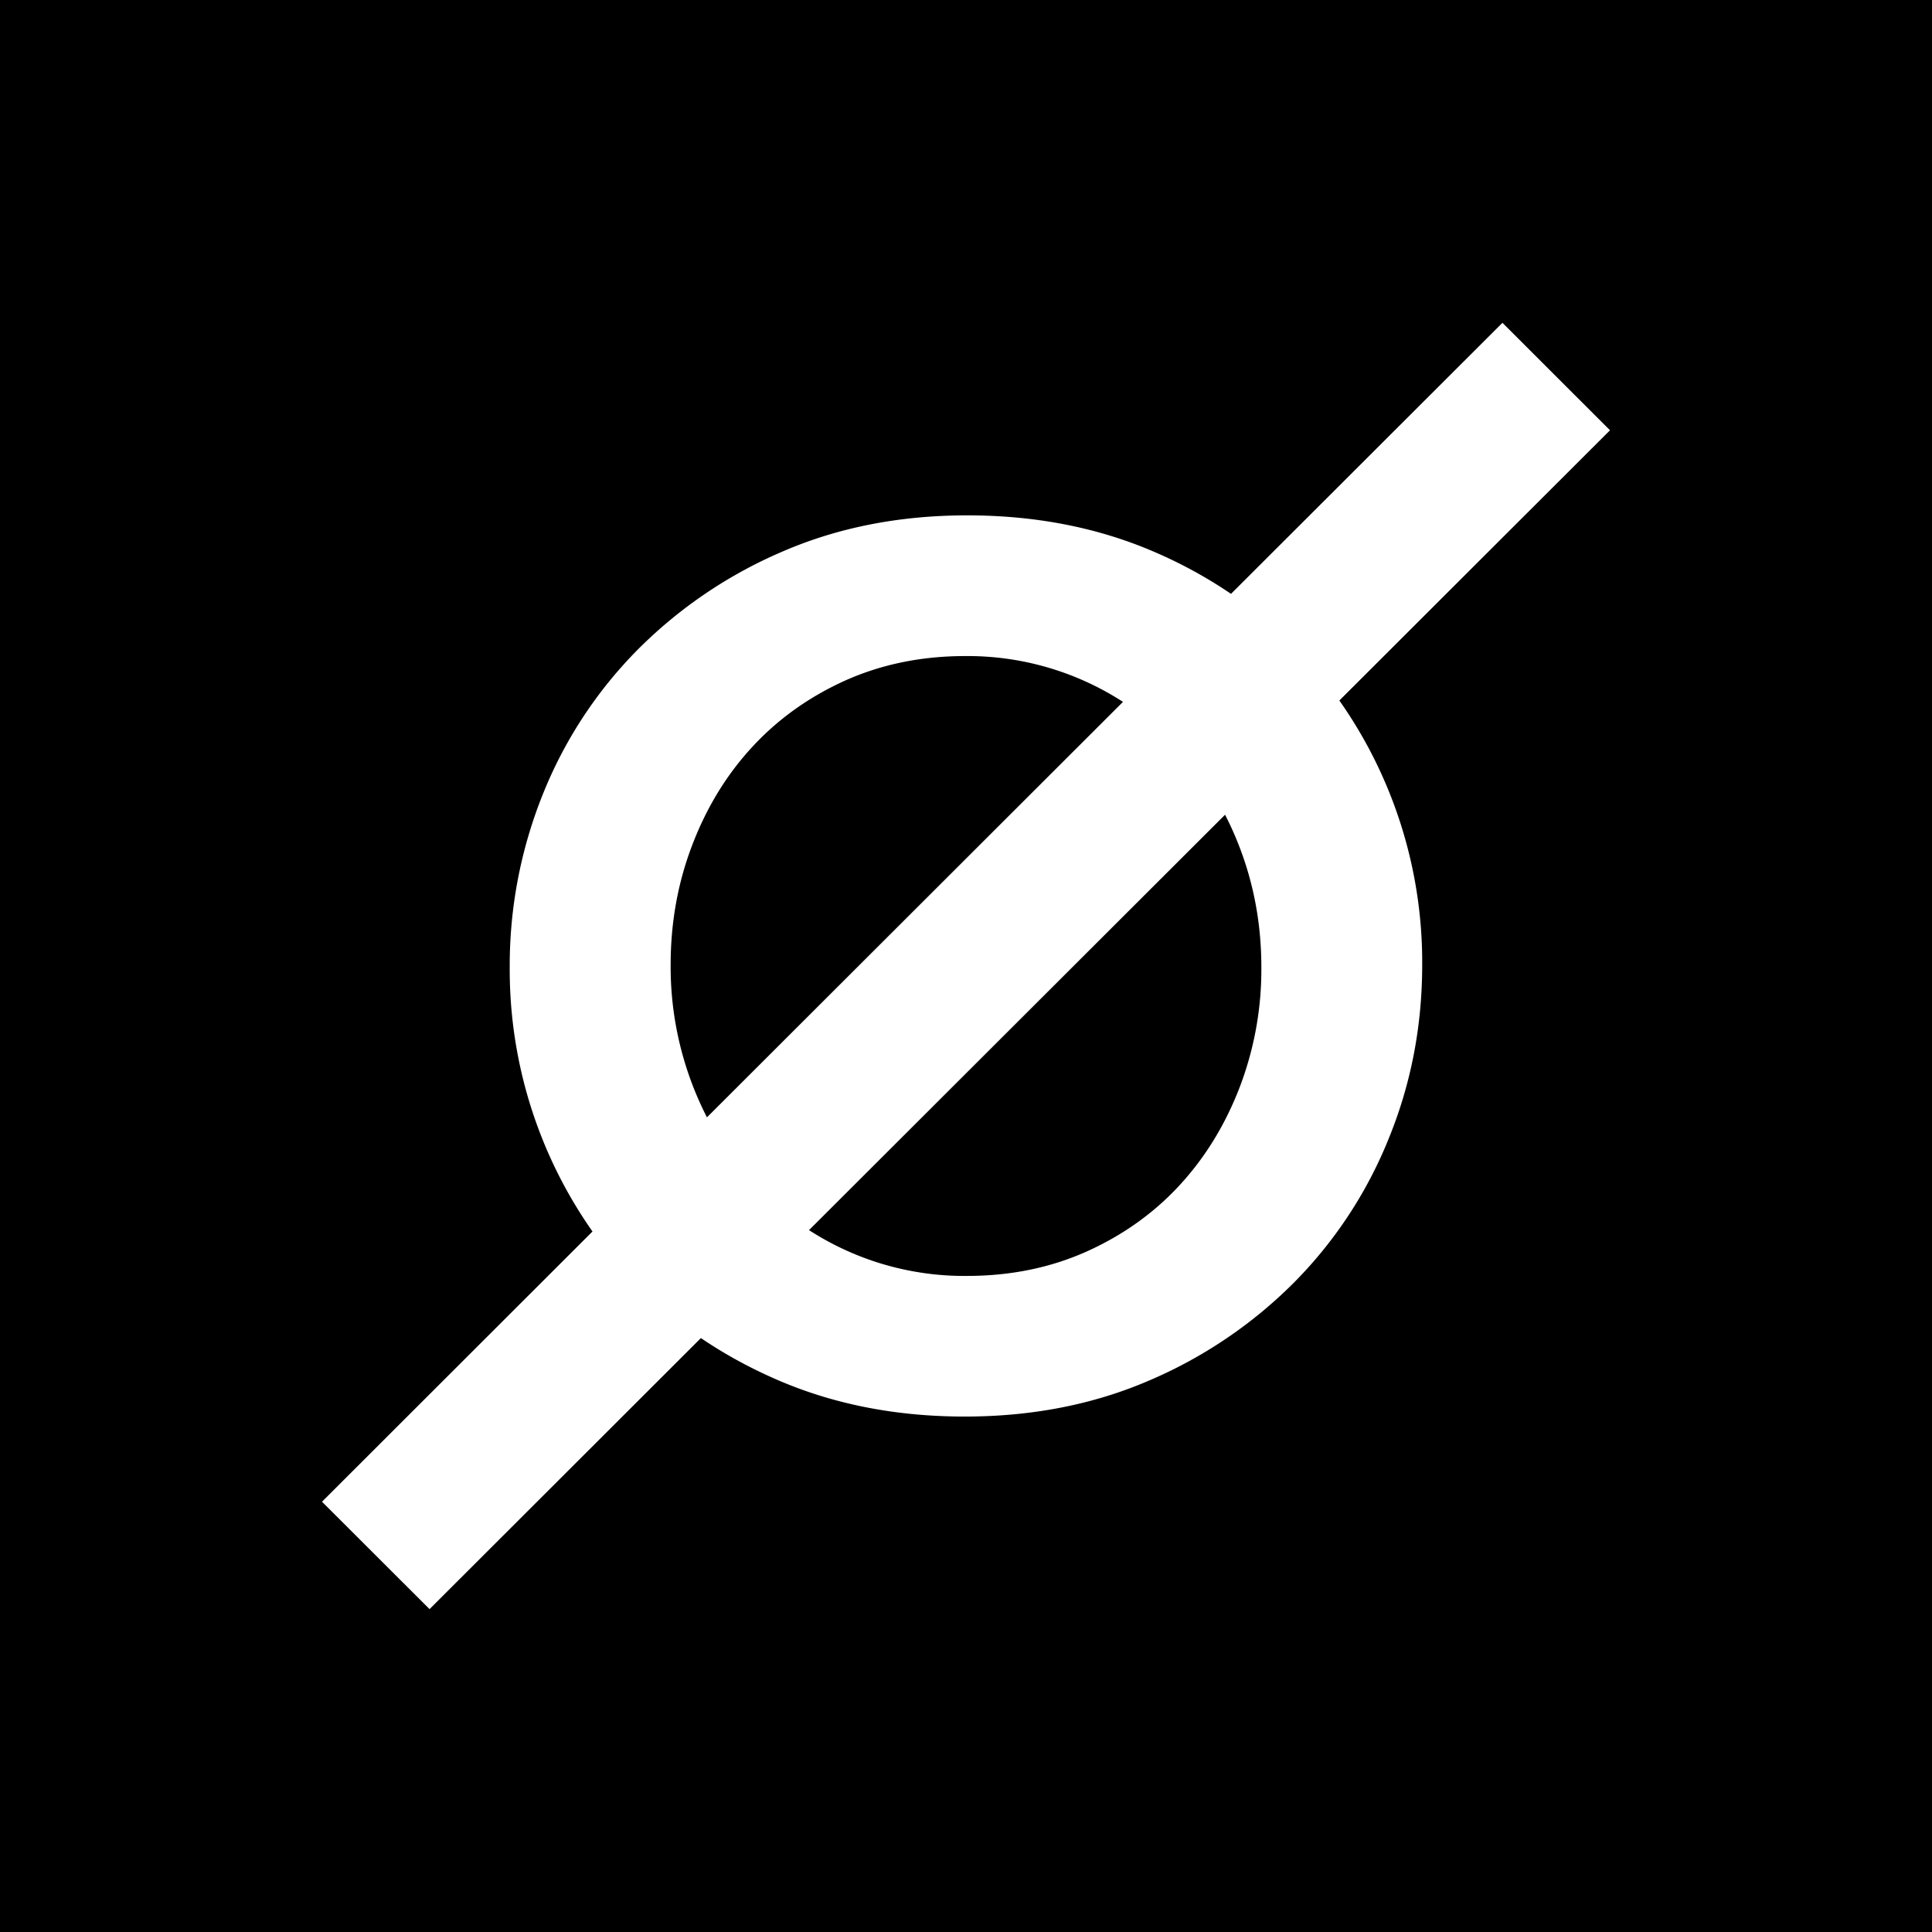 <svg xmlns="http://www.w3.org/2000/svg" width="24" height="24" fill="none" viewBox="0 0 24 24">
    <rect x="0" y="0" width="24" height="24" fill="#808080" stroke="none"/>
    <g clip-path="url(#cosmos__a)">
        <path fill="#000" d="M24 0H0v24h24z"/>
        <path fill="#fff" fill-rule="evenodd" d="M13.95 8.719 8.782 13.88a4.1 4.1 0 0 1-.451-1.895q0-.79.27-1.492.27-.705.751-1.222.48-.517 1.154-.82.674-.3 1.478-.301a3.55 3.55 0 0 1 1.966.569m-.456 6.83q-.673.3-1.479.301a3.55 3.55 0 0 1-1.965-.569l5.168-5.16q.1.193.18.402.271.705.271 1.493a4.1 4.1 0 0 1-.27 1.492q-.271.703-.751 1.221t-1.154.82m.782 1.6a5.7 5.7 0 0 0 1.796-1.214 5.4 5.4 0 0 0 1.177-1.786q.418-1.02.418-2.164a5.65 5.65 0 0 0-1.029-3.283L20 5.345 18.664 4.01l-3.372 3.367a5.7 5.7 0 0 0-.985-.535q-1.038-.44-2.292-.44t-2.291.448a5.7 5.7 0 0 0-1.796 1.214A5.4 5.4 0 0 0 6.75 9.85a5.7 5.7 0 0 0-.418 2.165 5.66 5.66 0 0 0 1.028 3.283L4 18.655l1.336 1.334 3.371-3.367q.455.309.986.535 1.037.44 2.291.44t2.292-.448" clip-rule="evenodd"/>
    </g>
    <defs>
        <clipPath id="cosmos__a">
            <path fill="#fff" d="M0 0h24v24H0z"/>
        </clipPath>
    </defs>
</svg>
